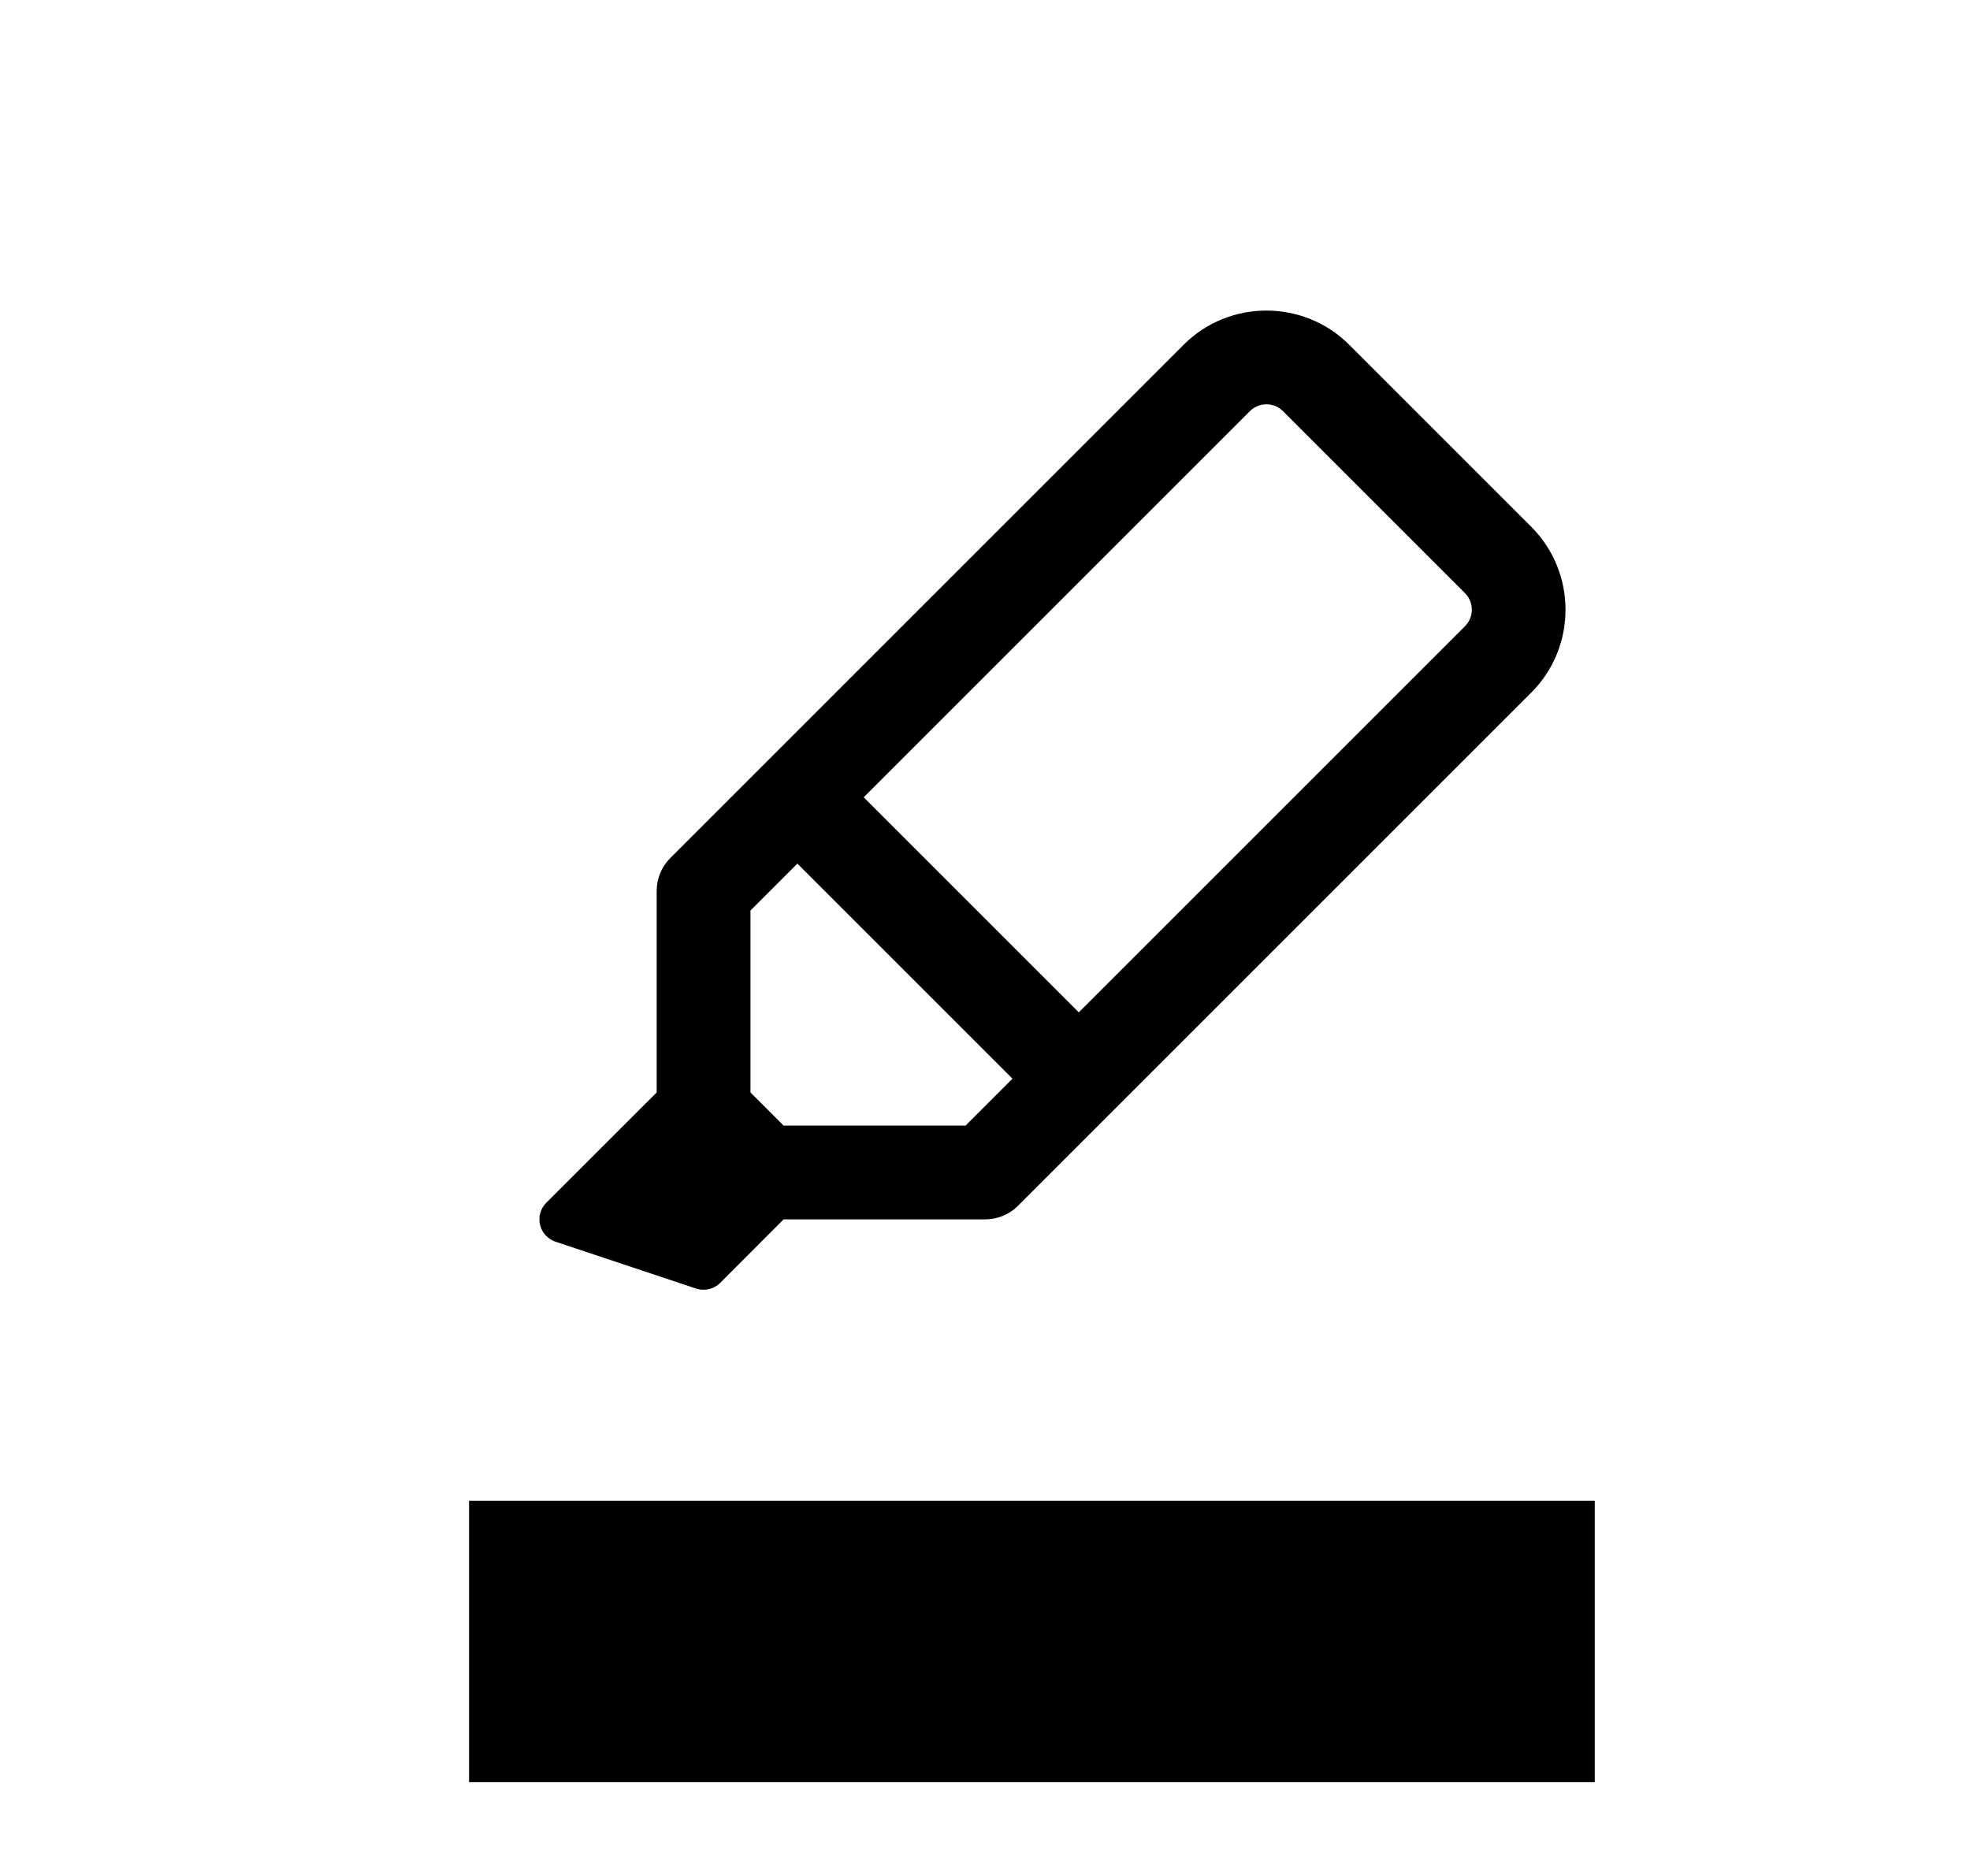 <?xml version="1.0" encoding="UTF-8"?>
<svg width="21px" height="20px" viewBox="0 0 21 20" version="1.1" xmlns="http://www.w3.org/2000/svg" xmlns:xlink="http://www.w3.org/1999/xlink">
    <title>HighlightColor_Small_20X20</title>
    <g id="HighlightColor_Small_20X20" stroke="none" stroke-width="1" fill="none" fill-rule="evenodd" transform="translate(1, 0)">
        <path d="M14.616,6.677 L10.5,10.793 L8.207,8.5 L12.323,4.384 C12.421,4.286 12.579,4.286 12.677,4.384 L14.616,6.323 C14.714,6.421 14.714,6.579 14.616,6.677 L14.616,6.677 Z M9.293,12 L7.353,12 L7,11.647 L7,9.707 L7.5,9.207 L9.793,11.5 L9.293,12 Z M15.323,5.616 L13.384,3.677 C12.897,3.189 12.102,3.189 11.616,3.677 L6.146,9.147 C6.053,9.24 6,9.367 6,9.5 L6,11.647 L4.823,12.823 C4.762,12.885 4.736,12.973 4.757,13.058 C4.776,13.142 4.839,13.21 4.921,13.238 L6.421,13.738 C6.447,13.746 6.473,13.75 6.5,13.75 C6.565,13.75 6.629,13.725 6.677,13.677 L7.353,13 L9.5,13 C9.633,13 9.76,12.948 9.853,12.854 L15.323,7.384 C15.81,6.897 15.81,6.104 15.323,5.616 L15.323,5.616 Z" id="Fill-2" fill="#000000"></path>
        <polygon id="Fill-4" fill="#000000" points="4 19 16 19 16 16 4 16"></polygon>
    </g>
</svg>